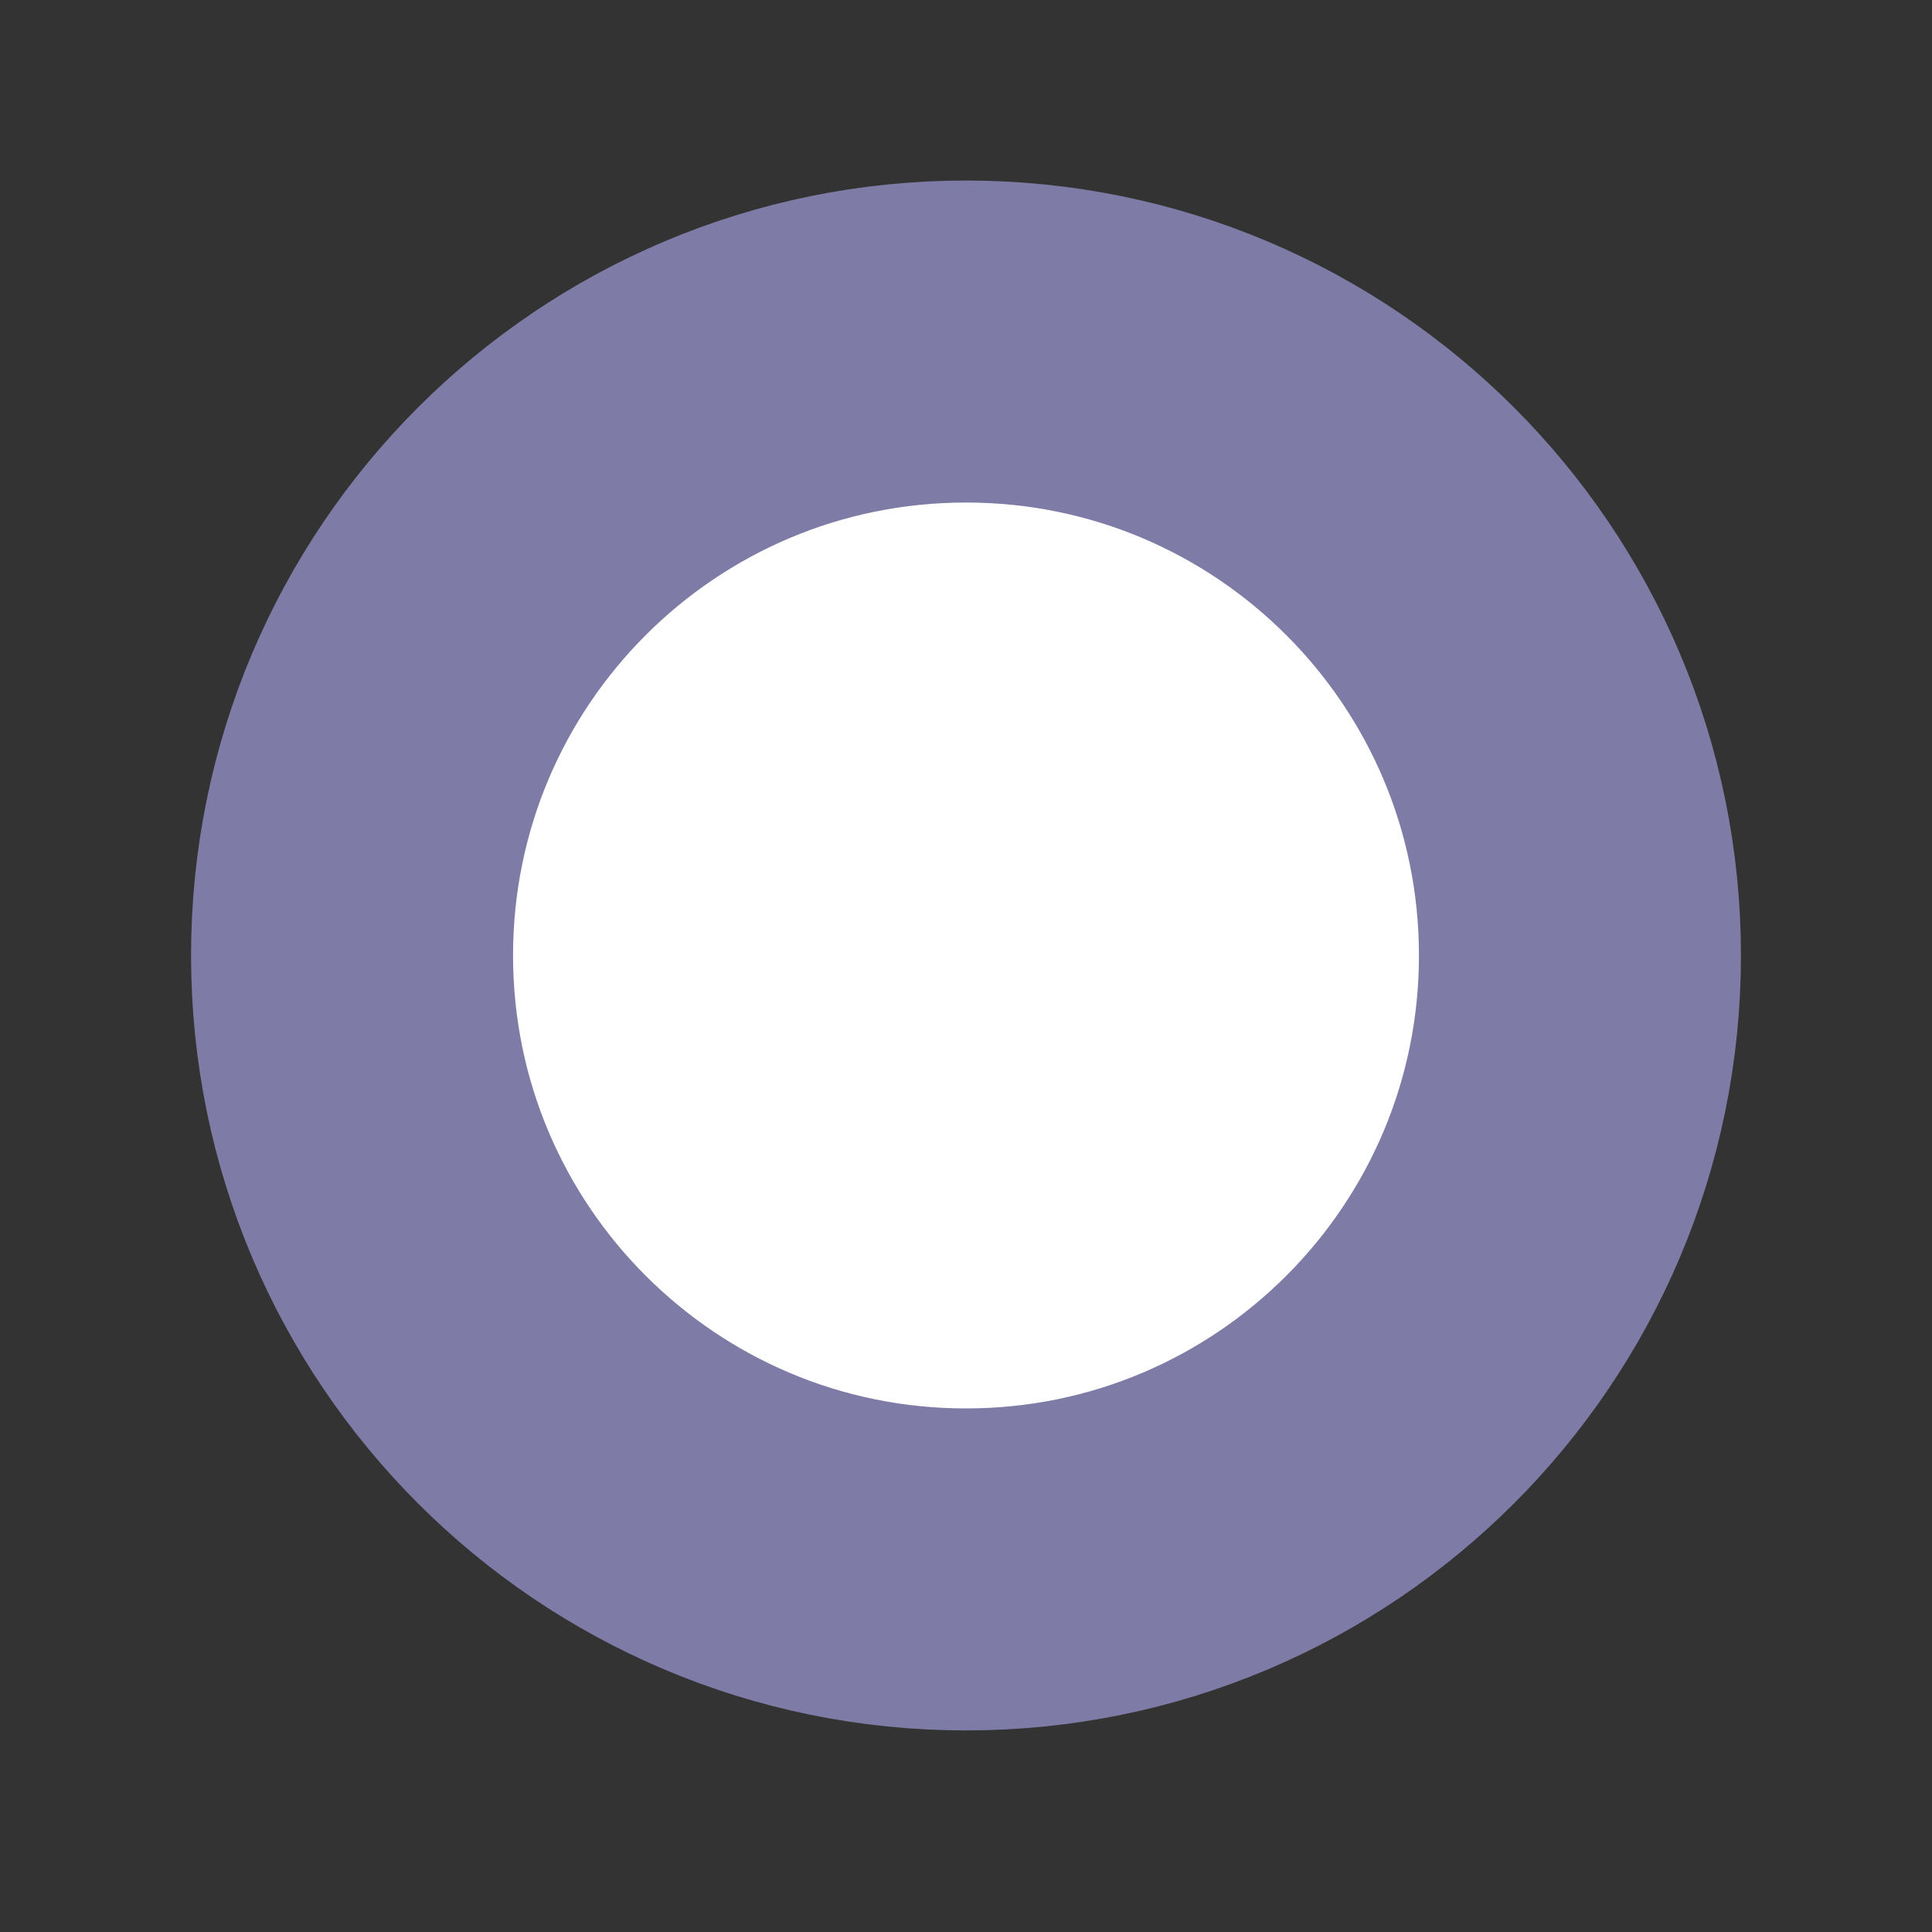 <?xml version="1.0" encoding="UTF-8" standalone="no"?><svg width='9' height='9' viewBox='0 0 9 9' fill='none' xmlns='http://www.w3.org/2000/svg'>
<rect x="0" y="0" width="9" height="9" fill="#333333" stroke="none"/>
<path d='M4.5 7.311C6.08 7.311 7.36 6.03 7.36 4.451C7.36 2.871 6.08 1.591 4.5 1.591C2.92 1.591 1.64 2.871 1.64 4.451C1.64 6.03 2.92 7.311 4.5 7.311Z' fill='white' stroke='#7E7CA7' stroke-width='1.5'/>
</svg>
